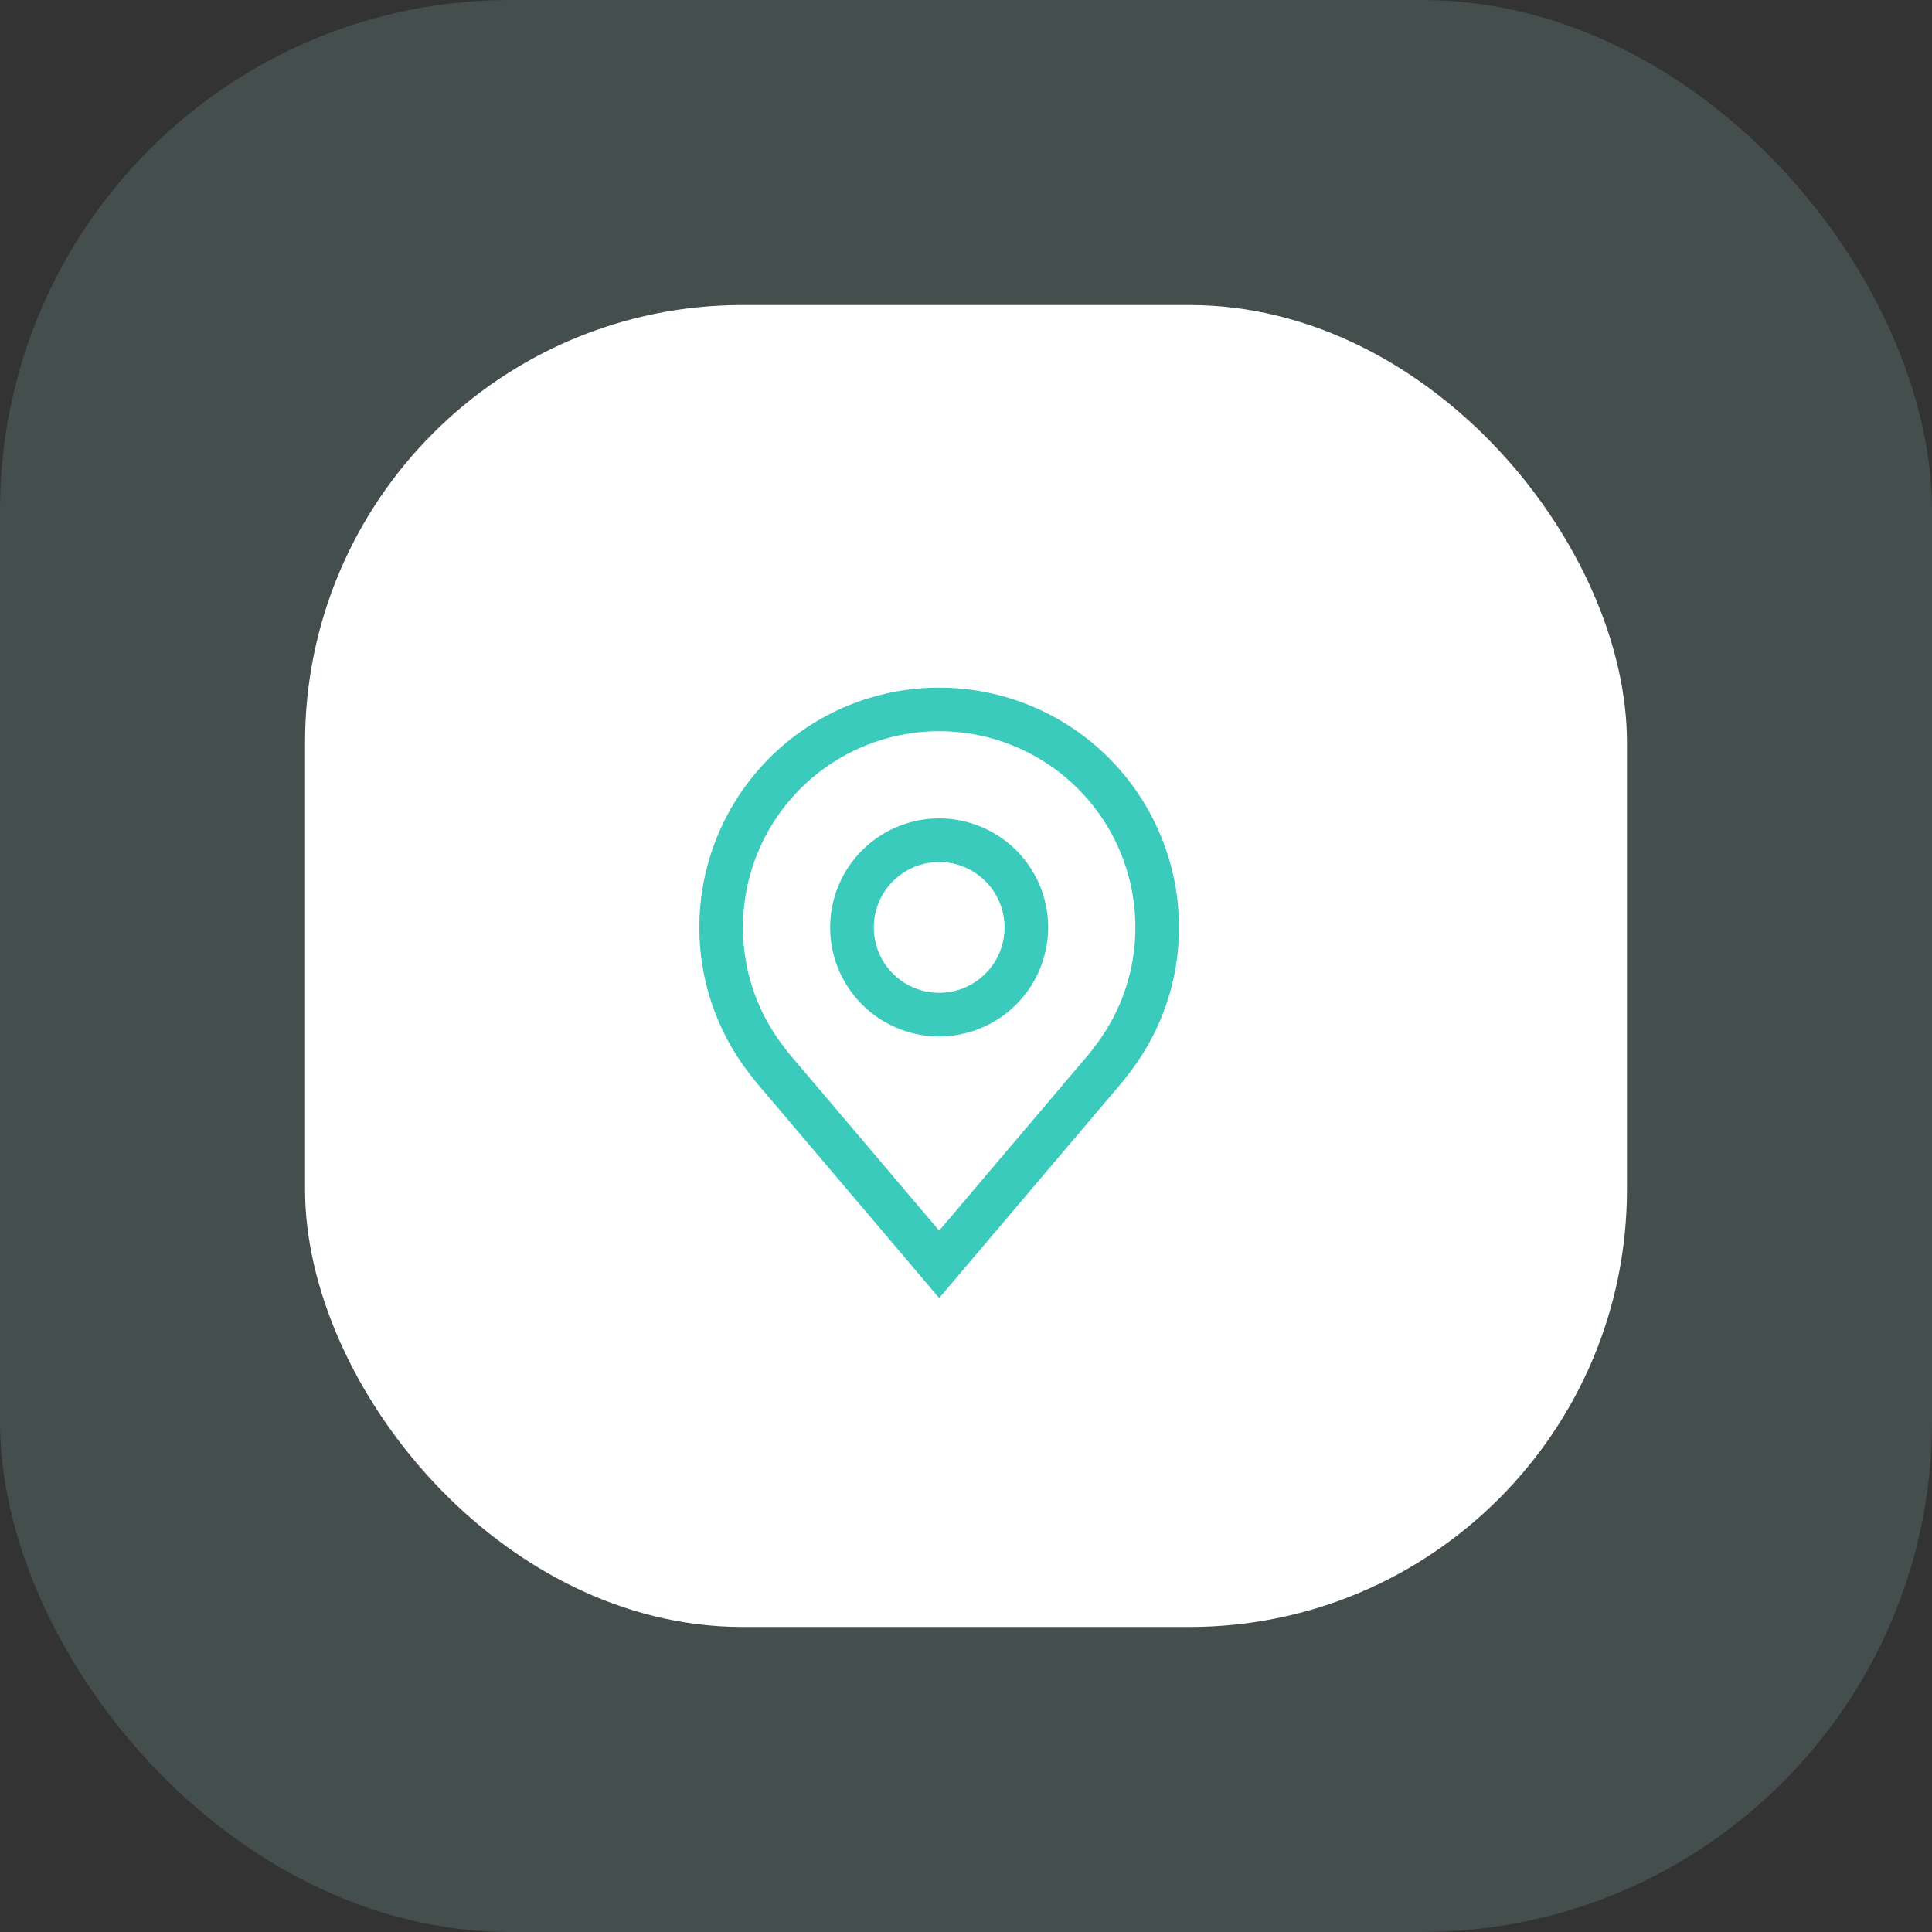 <svg width="45" height="45" viewBox="0 0 45 45" fill="none" xmlns="http://www.w3.org/2000/svg">
<rect x="0" y="0" width="45" height="45" fill="#333333" stroke="none"/>
<rect opacity="0.15" width="45" height="45" rx="11.887" fill="#A6EDE5"/>
<rect x="7.105" y="7.105" width="30.79" height="30.79" rx="10.189" fill="white"/>
<path d="M21.875 24.141C21.373 24.141 20.882 23.992 20.464 23.713C20.047 23.434 19.721 23.037 19.529 22.573C19.337 22.109 19.287 21.599 19.385 21.106C19.483 20.614 19.724 20.161 20.08 19.806C20.435 19.451 20.887 19.209 21.38 19.111C21.872 19.013 22.383 19.064 22.847 19.256C23.311 19.448 23.707 19.773 23.986 20.191C24.265 20.608 24.414 21.099 24.414 21.602C24.413 22.275 24.145 22.92 23.669 23.396C23.194 23.872 22.548 24.14 21.875 24.141ZM21.875 20.078C21.574 20.078 21.279 20.168 21.029 20.335C20.778 20.502 20.583 20.74 20.468 21.019C20.352 21.297 20.322 21.603 20.381 21.899C20.44 22.194 20.585 22.466 20.798 22.679C21.011 22.892 21.282 23.037 21.578 23.096C21.873 23.154 22.18 23.124 22.458 23.009C22.736 22.894 22.974 22.698 23.142 22.448C23.309 22.197 23.398 21.903 23.398 21.602C23.398 21.198 23.237 20.81 22.952 20.525C22.666 20.239 22.279 20.078 21.875 20.078Z" fill="#3ACBBC"/>
<path d="M21.875 30.234L17.591 25.182C17.532 25.106 17.473 25.03 17.414 24.953C16.683 23.989 16.287 22.812 16.289 21.602C16.289 20.12 16.878 18.699 17.925 17.652C18.973 16.604 20.393 16.016 21.875 16.016C23.357 16.016 24.777 16.604 25.825 17.652C26.872 18.699 27.461 20.12 27.461 21.602C27.463 22.811 27.068 23.988 26.336 24.952L26.336 24.953C26.336 24.953 26.183 25.153 26.16 25.18L21.875 30.234ZM18.225 24.341C18.226 24.341 18.344 24.498 18.371 24.531L21.875 28.664L25.384 24.526C25.406 24.498 25.525 24.34 25.526 24.34C26.123 23.552 26.447 22.59 26.445 21.602C26.445 20.389 25.964 19.227 25.107 18.37C24.25 17.513 23.087 17.031 21.875 17.031C20.663 17.031 19.5 17.513 18.643 18.37C17.786 19.227 17.305 20.389 17.305 21.602C17.304 22.591 17.627 23.553 18.225 24.341Z" fill="#3ACBBC"/>
</svg>

